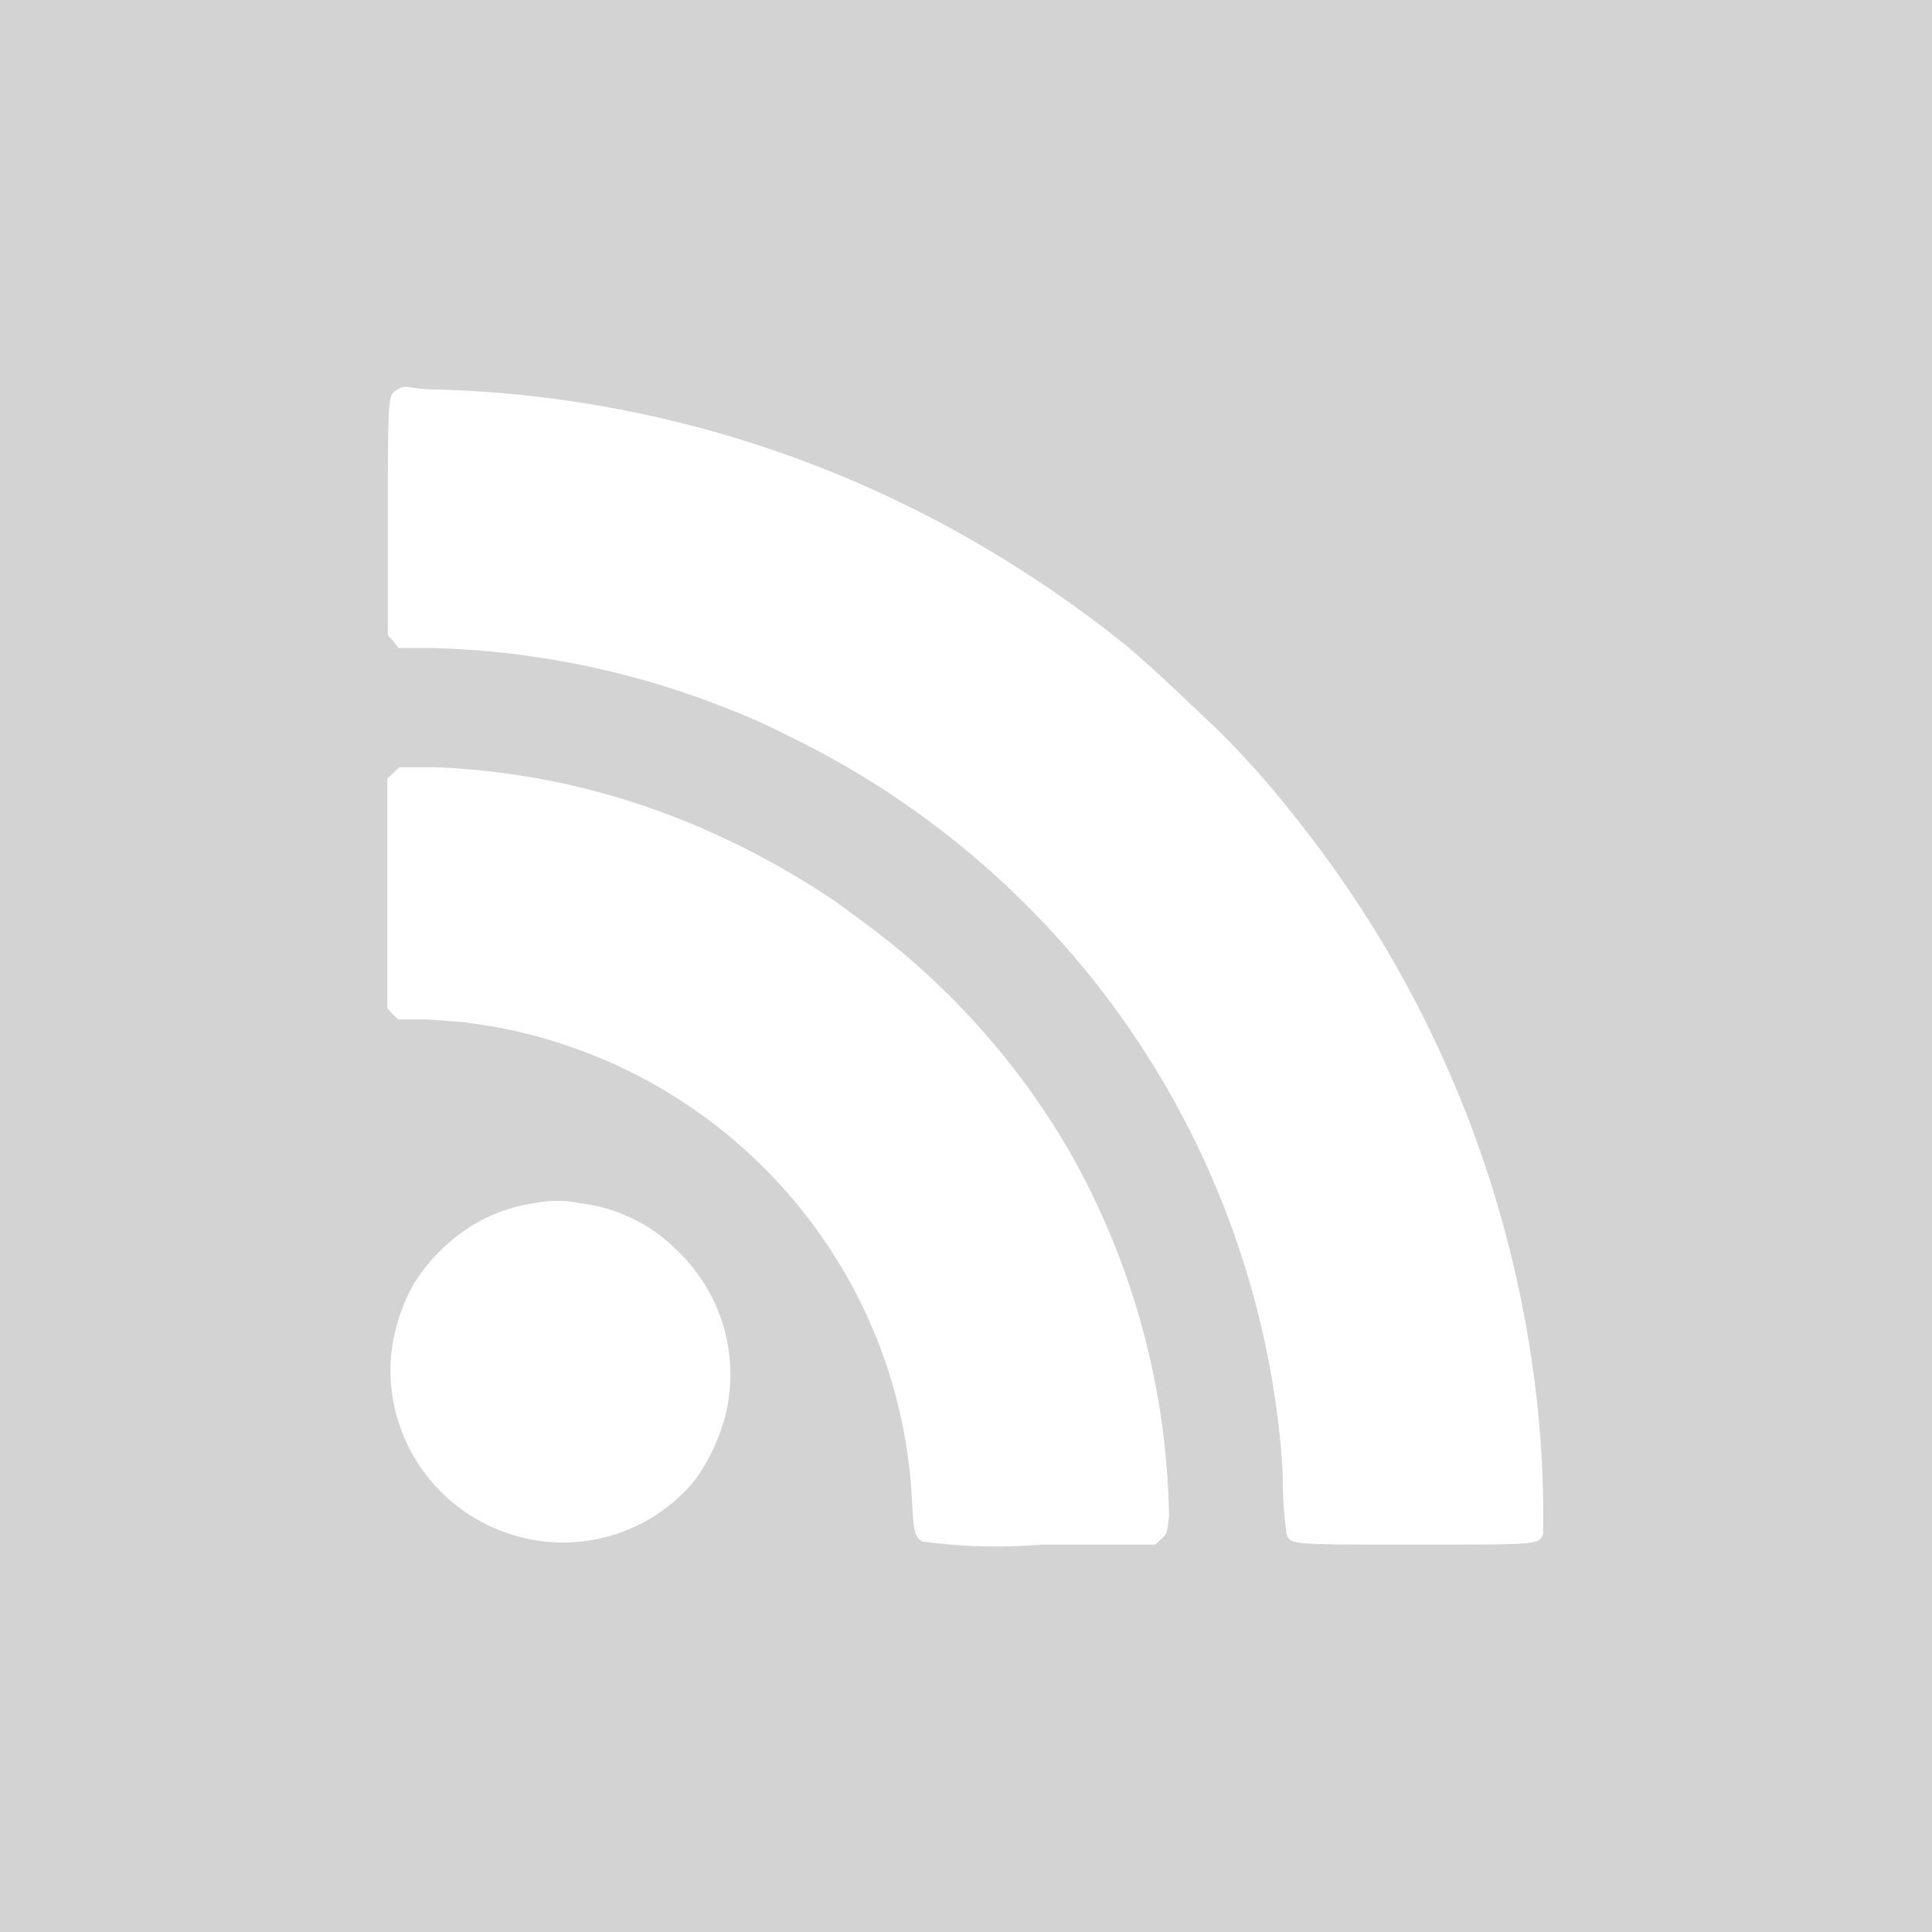<svg xmlns="http://www.w3.org/2000/svg" viewBox="0 0 36.16 36.16"><path d="M18.08 0H0v36.16h36.16V0zm-4.51 26.52a3.64 3.64 0 0 1-.57 1.19 3.19 3.19 0 0 1-3.46 1 3.23 3.23 0 0 1-2.23-3.2 3.43 3.43 0 0 1 .44-1.49l.15-.22a3.41 3.41 0 0 1 1-.9 3.06 3.06 0 0 1 1.1-.38 2.08 2.08 0 0 1 .86 0 3.08 3.08 0 0 1 1.84.91 3.2 3.2 0 0 1 .87 3.09zm8.16 2.29l-.11.1h-2.13a10.16 10.16 0 0 1-2.23-.06c-.14-.08-.16-.19-.19-.74a9.4 9.4 0 0 0-1.62-4.86 9.54 9.54 0 0 0-6.3-4.05l-.47-.07-.68-.05h-.55l-.1-.1-.1-.11v-4.3l.11-.1.11-.11h.68a13.9 13.9 0 0 1 4.65 1 15.33 15.33 0 0 1 2.89 1.55l.46.34A14.13 14.13 0 0 1 20 21.52a14.28 14.28 0 0 1 1.88 6.86c-.04.33-.04.33-.15.43zm7.15-.09c-.09.19-.06.19-2.42.19s-2.3 0-2.38-.2a7.77 7.77 0 0 1-.07-.89c0-.44-.06-1-.09-1.23a16.47 16.47 0 0 0-9.19-12.83 11.73 11.73 0 0 0-1.12-.5 16 16 0 0 0-5.5-1.13h-.65l-.1-.13-.1-.11V9.7c0-2.35 0-2.3.18-2.41s.21 0 .74 0a21.27 21.27 0 0 1 10.4 3.05 22 22 0 0 1 2.52 1.76c.7.6 1.09 1 1.63 1.5a17 17 0 0 1 1.54 1.73 21.2 21.2 0 0 1 4.42 10.29 19.5 19.5 0 0 1 .19 3.1z" fill="#d3d3d3" data-name="Layer 2"/></svg>